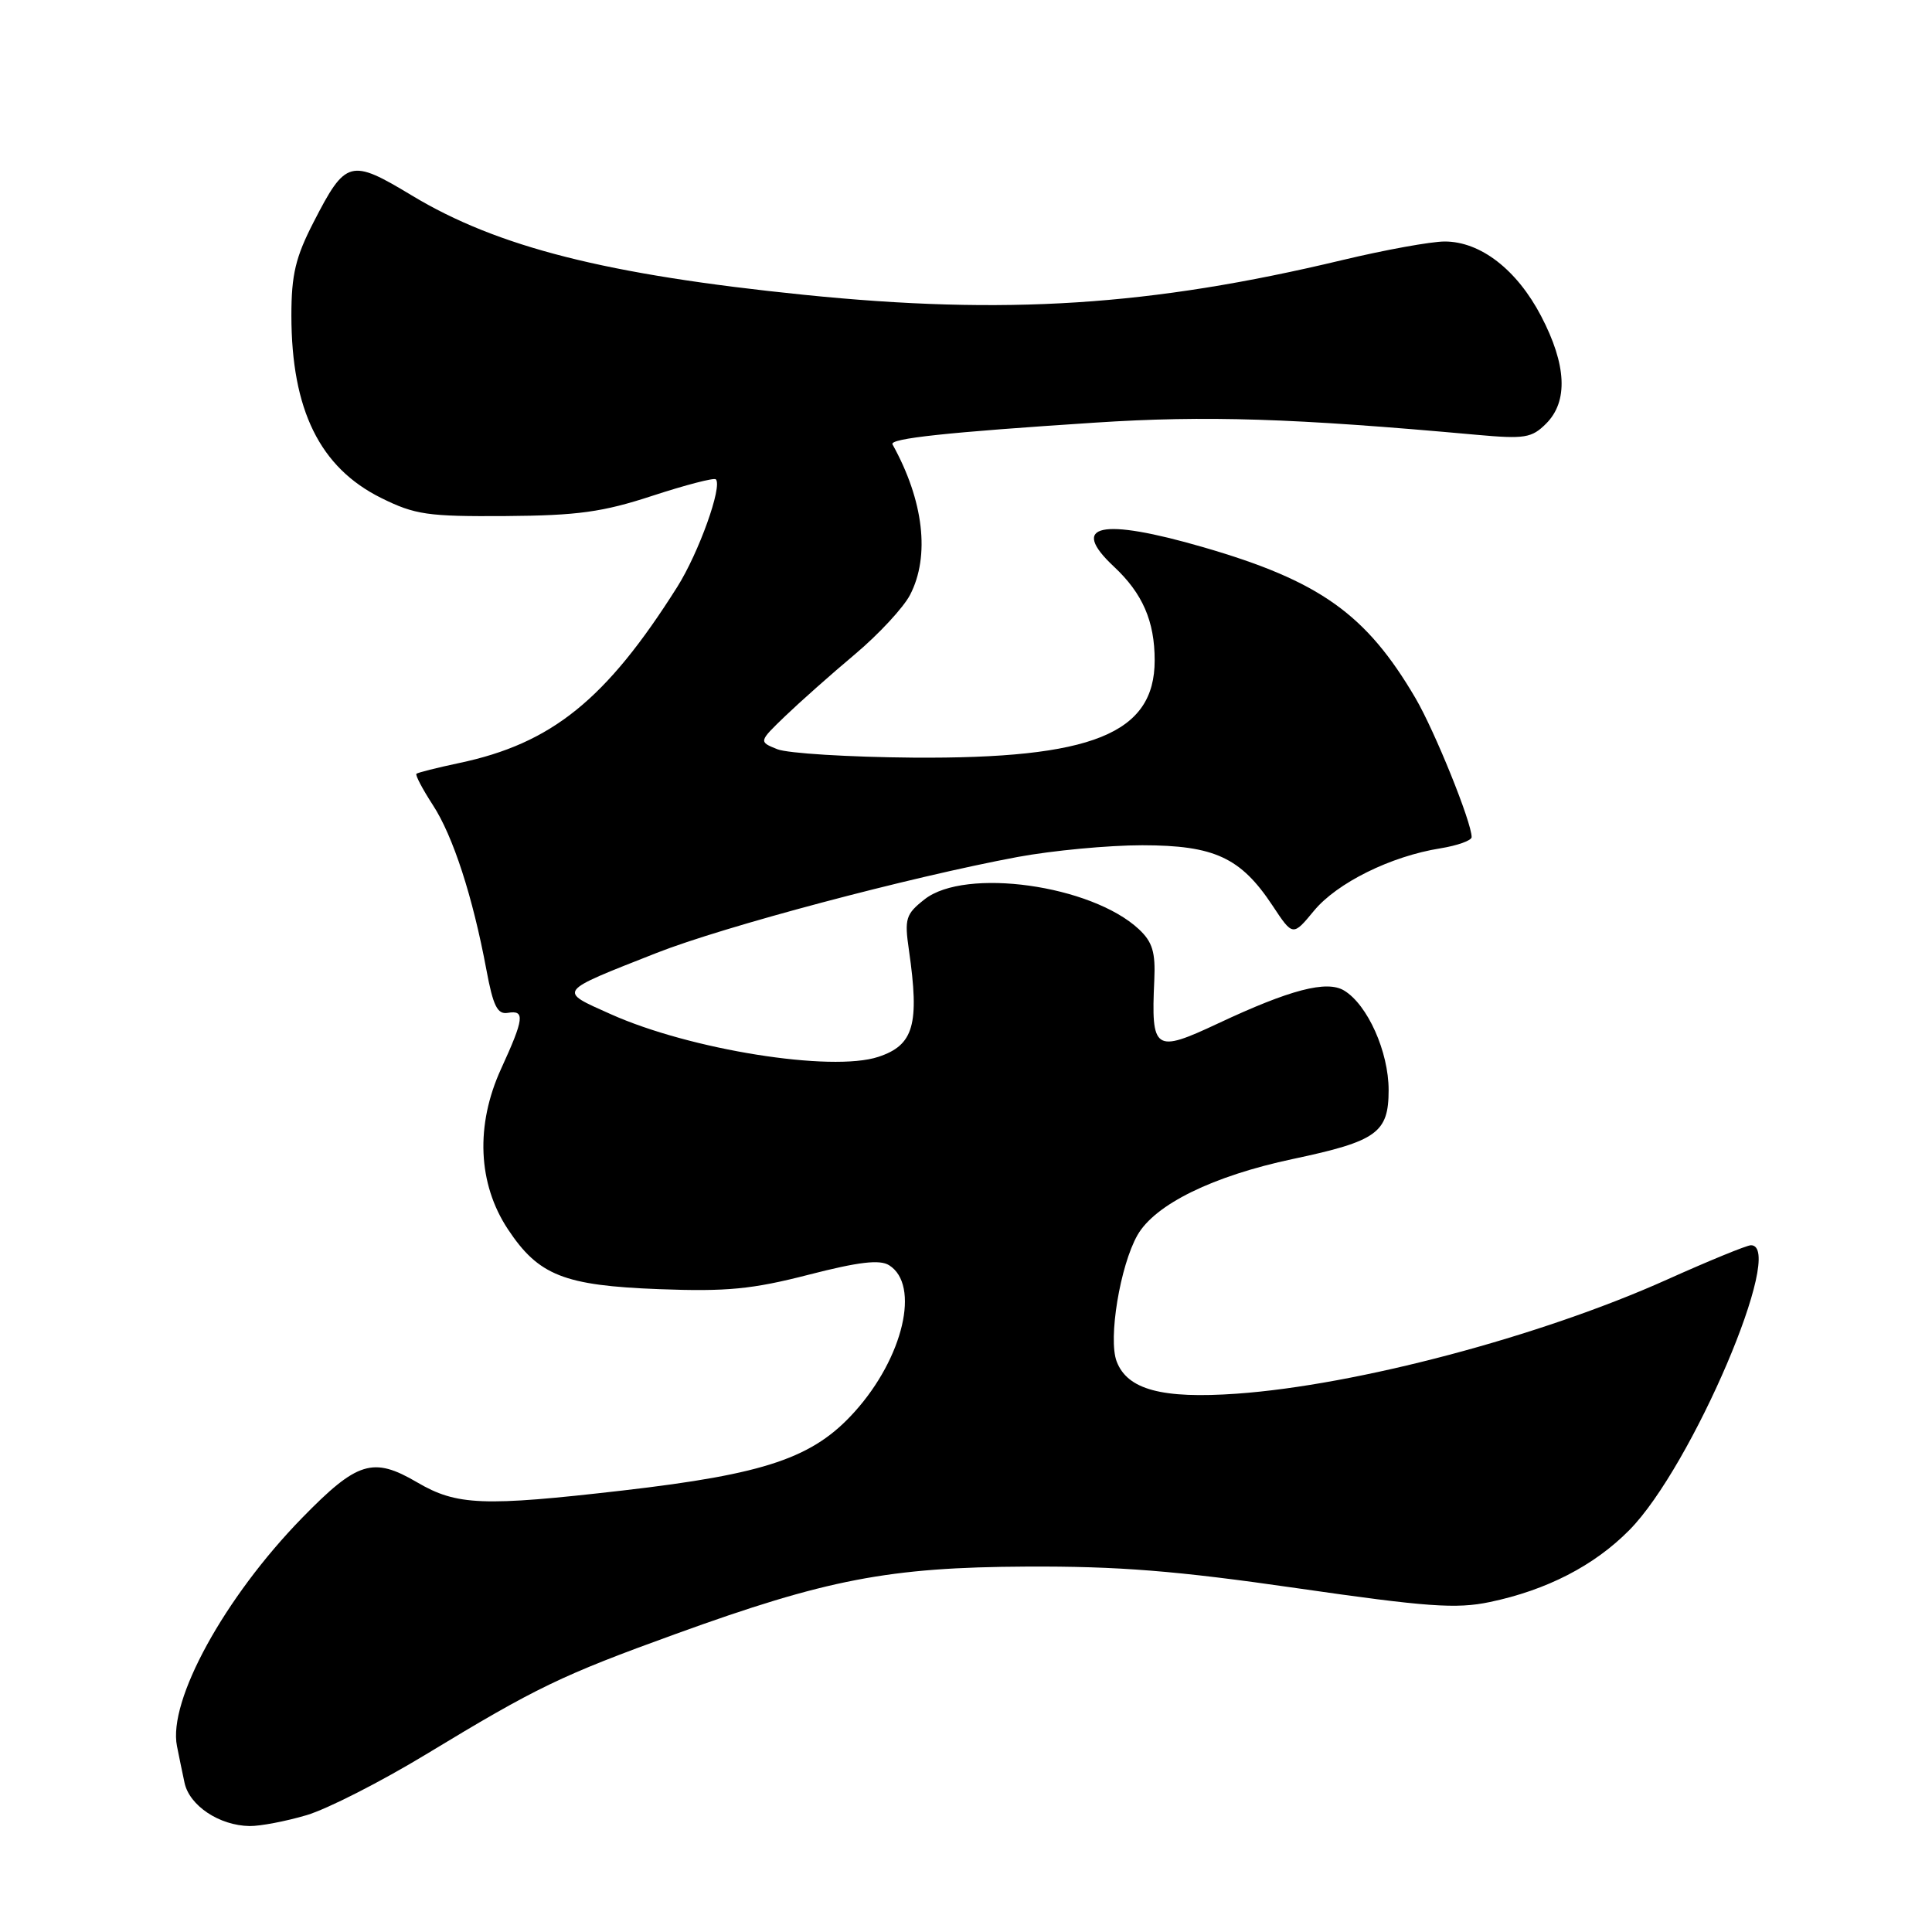 <?xml version="1.0" encoding="UTF-8" standalone="no"?>
<!DOCTYPE svg PUBLIC "-//W3C//DTD SVG 1.1//EN" "http://www.w3.org/Graphics/SVG/1.1/DTD/svg11.dtd" >
<svg xmlns="http://www.w3.org/2000/svg" xmlns:xlink="http://www.w3.org/1999/xlink" version="1.1" viewBox="0 0 256 256">
 <g >
 <path fill="currentColor"
d=" M 40.62 240.52 C 43.36 239.71 50.48 236.08 56.45 232.46 C 71.09 223.58 74.39 221.99 89.50 216.52 C 109.53 209.26 117.79 207.67 136.00 207.58 C 148.18 207.52 155.85 208.13 171.83 210.44 C 189.09 212.93 192.96 213.21 197.40 212.28 C 204.95 210.70 211.24 207.46 215.89 202.75 C 224.17 194.39 236.71 165.00 232.01 165.00 C 231.46 165.00 226.44 167.06 220.85 169.57 C 204.10 177.09 179.78 183.54 163.88 184.67 C 153.97 185.37 149.38 184.14 147.96 180.39 C 146.82 177.39 148.42 167.70 150.72 163.66 C 153.05 159.58 160.72 155.82 171.32 153.57 C 182.46 151.21 184.00 150.10 184.00 144.44 C 184.00 139.36 181.21 133.13 178.10 131.25 C 175.80 129.86 170.94 131.13 161.40 135.61 C 152.98 139.56 152.52 139.26 152.95 129.87 C 153.12 126.17 152.71 124.81 150.90 123.12 C 144.61 117.26 127.90 114.93 122.52 119.16 C 120.01 121.13 119.83 121.72 120.44 125.91 C 121.86 135.77 121.08 138.49 116.38 140.04 C 110.17 142.09 91.44 139.10 80.92 134.38 C 73.91 131.24 73.70 131.51 87.00 126.27 C 95.88 122.77 120.54 116.22 134.86 113.55 C 139.46 112.70 146.88 112.00 151.36 112.00 C 160.91 112.01 164.40 113.62 168.62 120.00 C 171.31 124.07 171.31 124.07 174.11 120.68 C 177.16 116.99 184.30 113.45 190.85 112.41 C 193.13 112.04 195.00 111.37 195.00 110.92 C 195.00 108.96 190.11 96.86 187.56 92.51 C 181.03 81.36 174.86 76.98 159.45 72.51 C 145.86 68.57 141.62 69.49 147.60 75.08 C 151.40 78.63 153.00 82.31 153.00 87.50 C 153.00 97.22 144.72 100.56 121.00 100.39 C 112.47 100.32 104.38 99.82 103.01 99.28 C 100.52 98.28 100.52 98.28 104.04 94.89 C 105.98 93.03 110.14 89.33 113.29 86.69 C 116.44 84.04 119.72 80.50 120.59 78.82 C 123.25 73.68 122.40 66.34 118.26 58.88 C 117.83 58.10 125.47 57.28 145.12 56.00 C 159.80 55.04 171.34 55.41 195.62 57.61 C 202.04 58.19 202.96 58.04 204.87 56.13 C 207.81 53.19 207.59 48.35 204.20 41.87 C 200.99 35.73 196.17 32.00 191.43 32.00 C 189.63 32.00 183.51 33.11 177.83 34.47 C 152.47 40.54 133.22 41.78 106.50 39.06 C 80.37 36.40 65.91 32.74 54.57 25.90 C 46.43 20.99 45.81 21.15 41.56 29.42 C 39.16 34.08 38.61 36.39 38.61 41.82 C 38.62 54.31 42.38 61.95 50.50 65.98 C 54.99 68.21 56.68 68.45 67.00 68.38 C 76.54 68.31 79.85 67.86 86.46 65.69 C 90.84 64.26 94.61 63.28 94.85 63.51 C 95.76 64.42 92.59 73.25 89.74 77.77 C 80.31 92.71 73.12 98.52 60.82 101.11 C 57.90 101.73 55.35 102.37 55.18 102.53 C 55.00 102.69 55.98 104.55 57.35 106.66 C 60.03 110.77 62.64 118.80 64.45 128.50 C 65.34 133.29 65.91 134.44 67.28 134.21 C 69.59 133.81 69.46 134.94 66.39 141.64 C 62.98 149.10 63.31 156.85 67.30 162.88 C 71.36 169.01 74.73 170.34 87.33 170.82 C 96.31 171.16 99.68 170.83 107.14 168.91 C 113.79 167.20 116.57 166.87 117.81 167.65 C 121.96 170.25 119.70 179.89 113.26 187.05 C 107.76 193.18 101.48 195.31 82.51 197.50 C 64.01 199.63 60.52 199.50 55.26 196.41 C 49.42 192.99 47.34 193.64 40.03 201.13 C 29.74 211.68 22.24 225.35 23.45 231.37 C 23.68 232.54 24.13 234.73 24.45 236.22 C 25.09 239.25 29.06 241.90 33.07 241.96 C 34.48 241.98 37.88 241.33 40.62 240.52 Z "/>
</g>
</svg>
